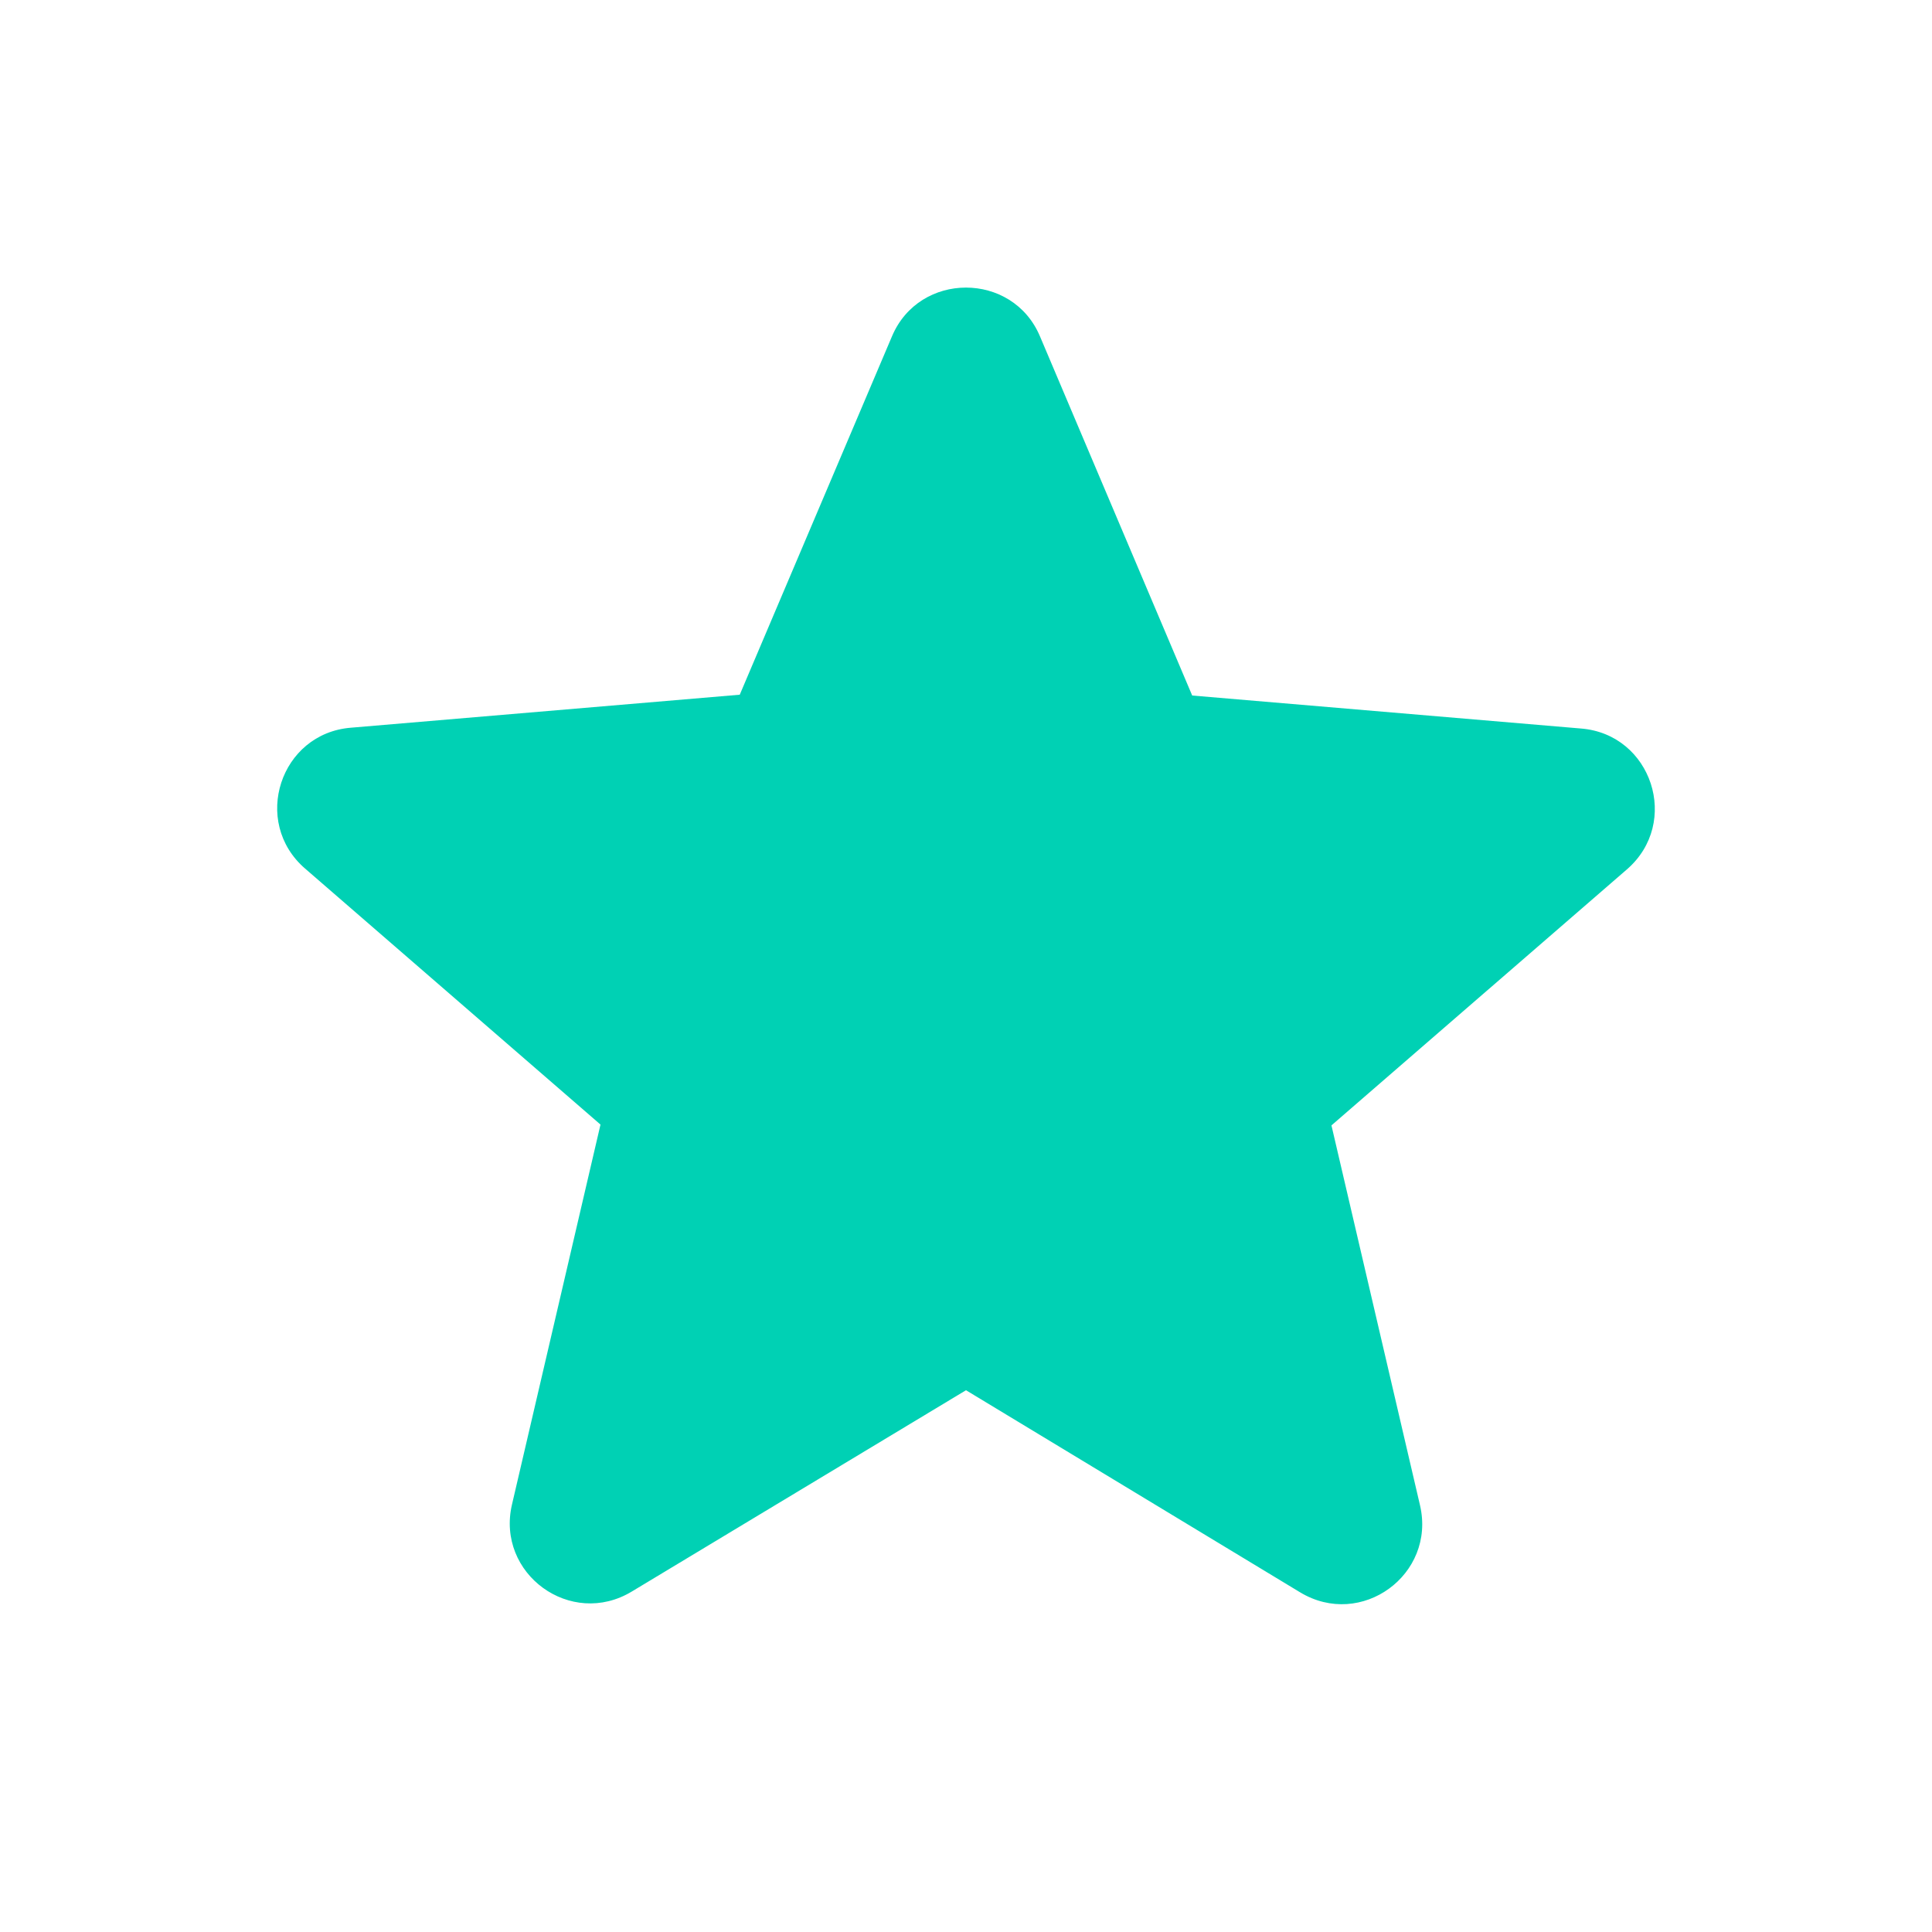 <svg width="38" height="38" viewBox="0 0 38 38" fill="none" xmlns="http://www.w3.org/2000/svg">
<path d="M19 27.344L25.57 31.318C26.774 32.047 28.246 30.97 27.93 29.608L26.188 22.135L31.999 17.1C33.06 16.181 32.49 14.44 31.096 14.329L23.449 13.68L20.456 6.618C19.918 5.336 18.081 5.336 17.543 6.618L14.55 13.664L6.903 14.313C5.51 14.424 4.94 16.166 6.001 17.084L11.811 22.119L10.07 29.592C9.753 30.954 11.226 32.031 12.429 31.302L19 27.344Z" fill="#00D1B4"/>
</svg>
